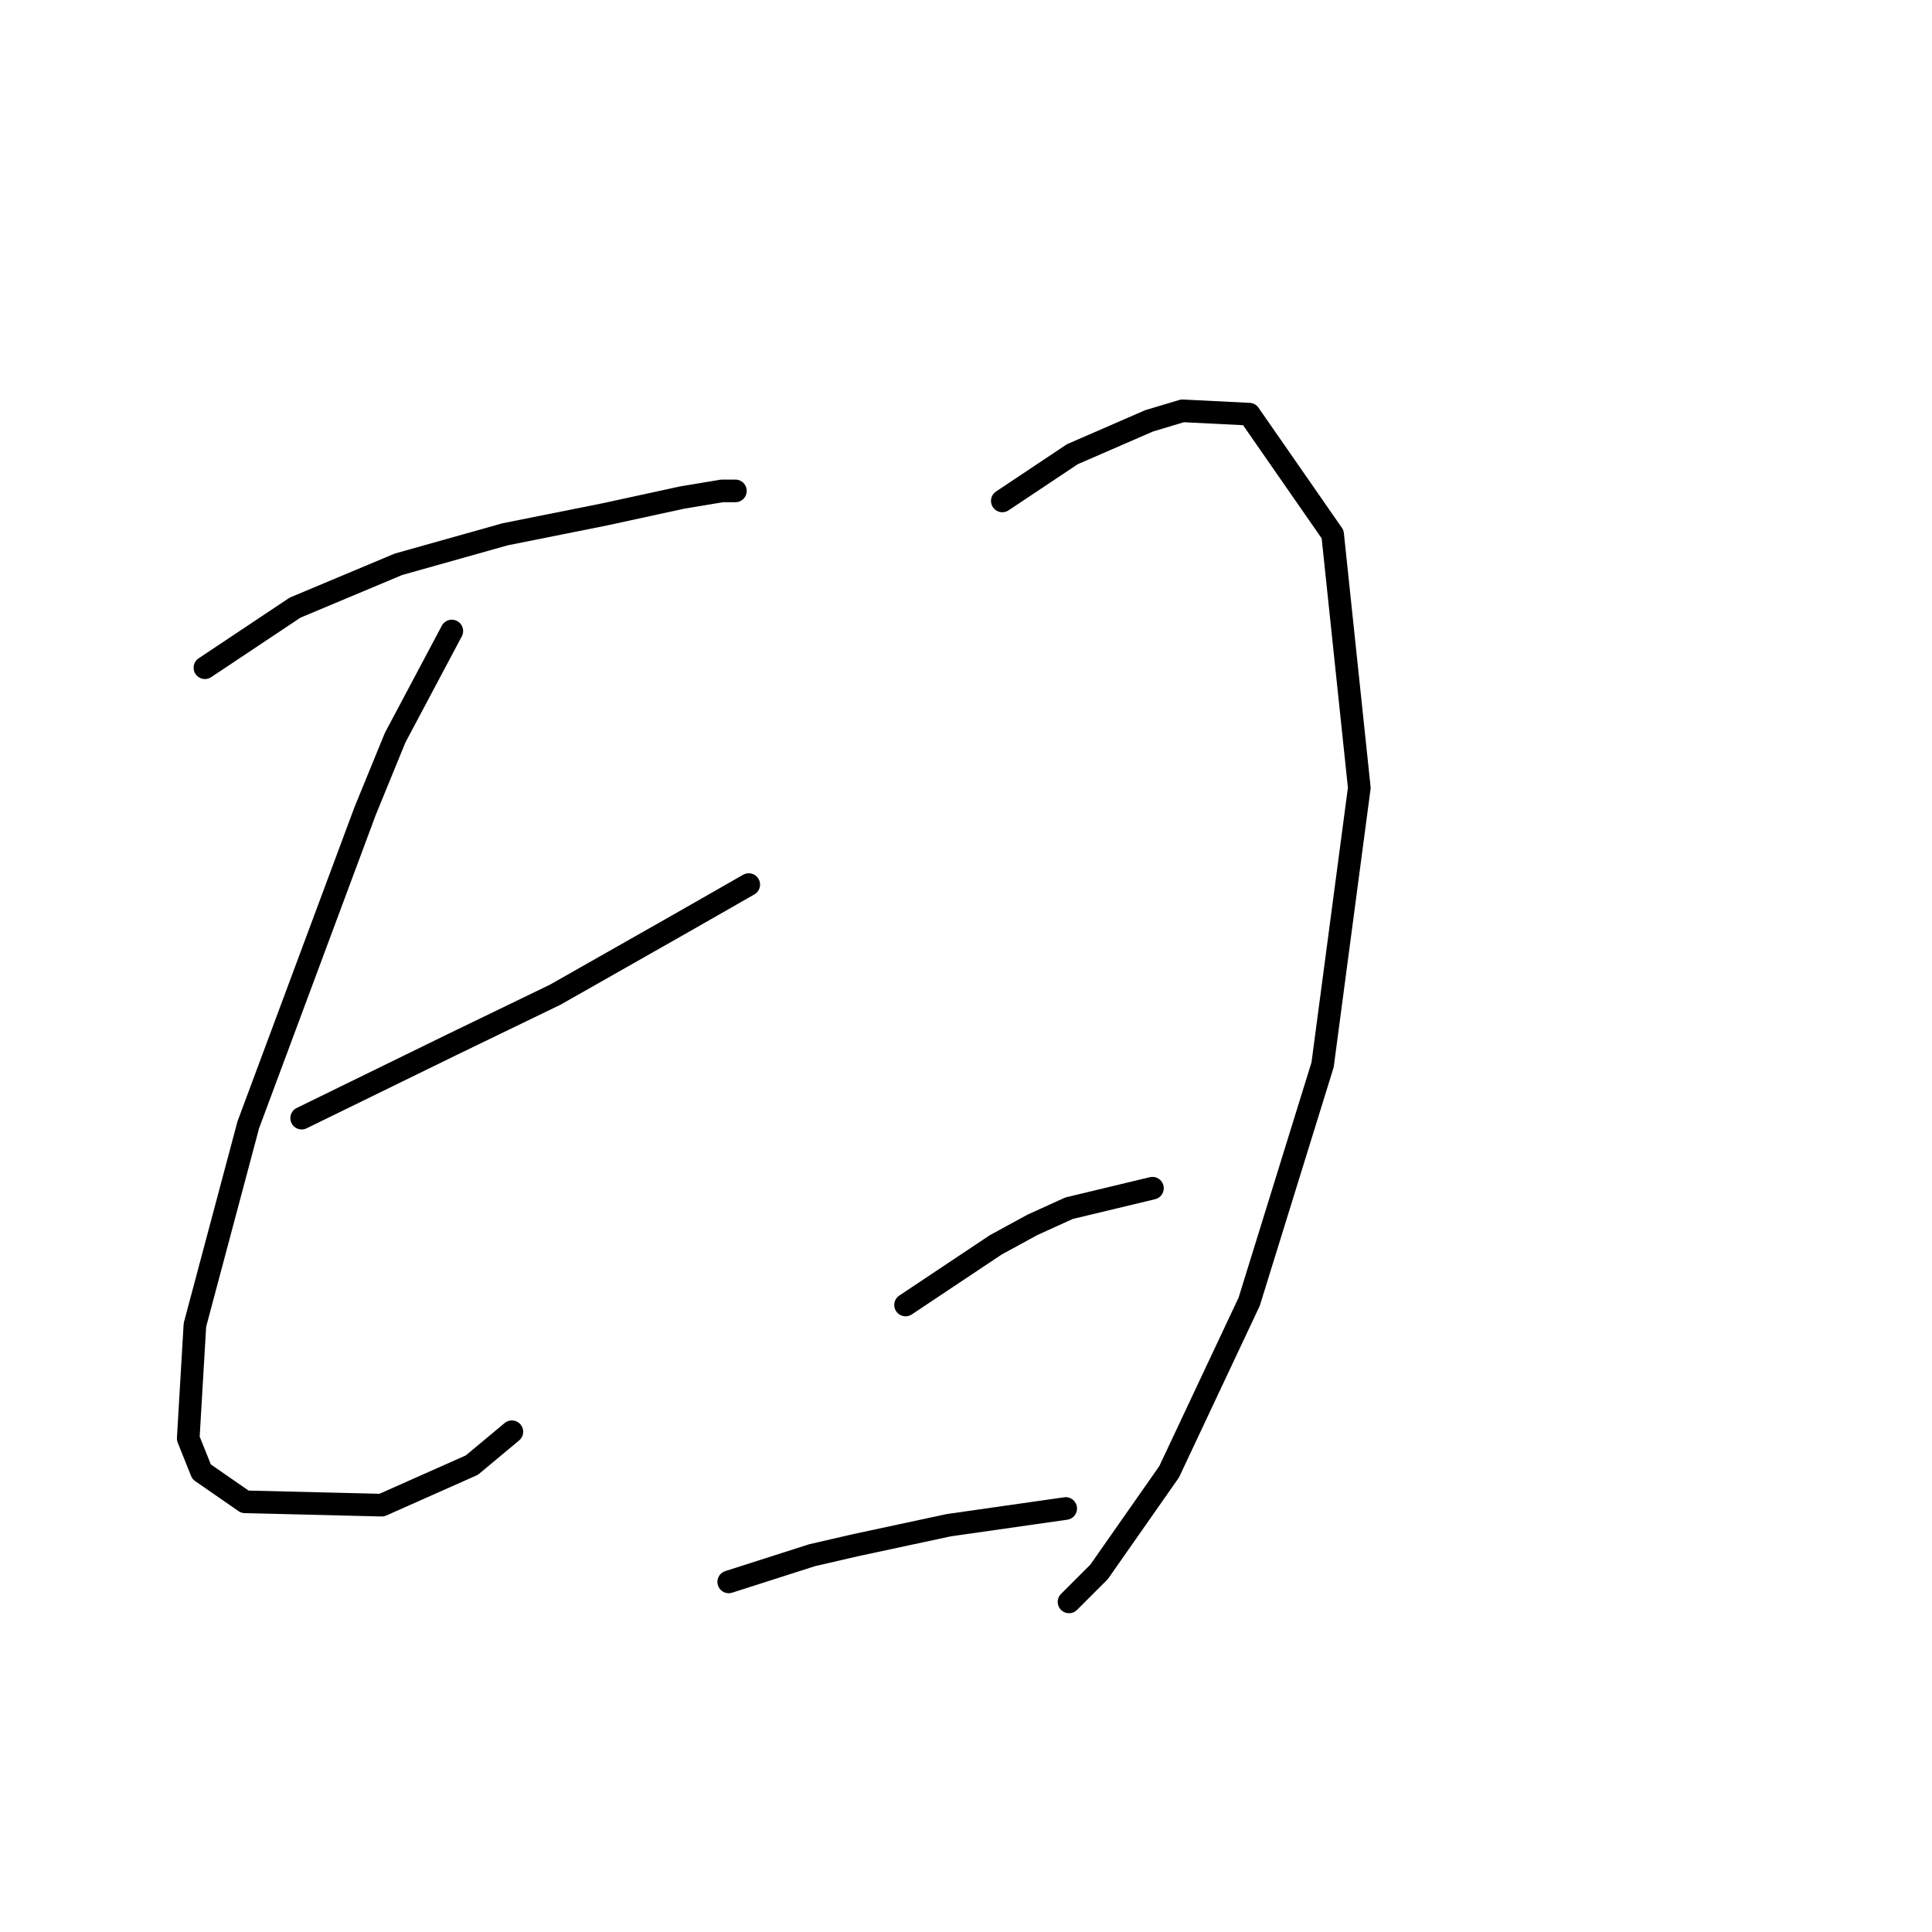 <?xml version="1.0" standalone="no"?>
    <svg width="256" height="256" xmlns="http://www.w3.org/2000/svg" version="1.1">
    <polyline stroke="black" stroke-width="3" stroke-linecap="round" fill="transparent" stroke-linejoin="round" points="27.153 88.477 39.089 80.52 52.794 74.773 66.941 70.794 80.203 68.141 90.371 65.931 95.676 65.047 97.445 65.047 97.445 65.047 " />
        <polyline stroke="black" stroke-width="3" stroke-linecap="round" fill="transparent" stroke-linejoin="round" points="59.867 83.614 52.352 97.761 48.373 107.487 32.9 149.043 25.827 175.568 24.942 190.599 26.711 195.02 32.458 198.999 50.583 199.441 62.52 194.136 67.825 189.715 67.825 189.715 " />
        <polyline stroke="black" stroke-width="3" stroke-linecap="round" fill="transparent" stroke-linejoin="round" points="39.973 148.159 59.867 138.433 73.572 131.802 89.929 122.518 99.213 117.213 99.213 117.213 " />
        <polyline stroke="black" stroke-width="3" stroke-linecap="round" fill="transparent" stroke-linejoin="round" points="132.811 66.373 142.095 60.184 152.263 55.763 156.684 54.437 165.526 54.879 176.578 70.794 180.115 104.392 175.252 141.086 165.526 172.474 154.916 195.02 145.632 208.283 141.653 212.261 141.653 212.261 " />
        <polyline stroke="black" stroke-width="3" stroke-linecap="round" fill="transparent" stroke-linejoin="round" points="119.991 172.916 131.927 164.958 136.79 162.306 141.653 160.095 152.705 157.443 152.705 157.443 " />
        <polyline stroke="black" stroke-width="3" stroke-linecap="round" fill="transparent" stroke-linejoin="round" points="96.56 209.609 107.613 206.072 113.36 204.746 119.549 203.42 125.738 202.094 141.211 199.883 141.211 199.883 " />
        </svg>